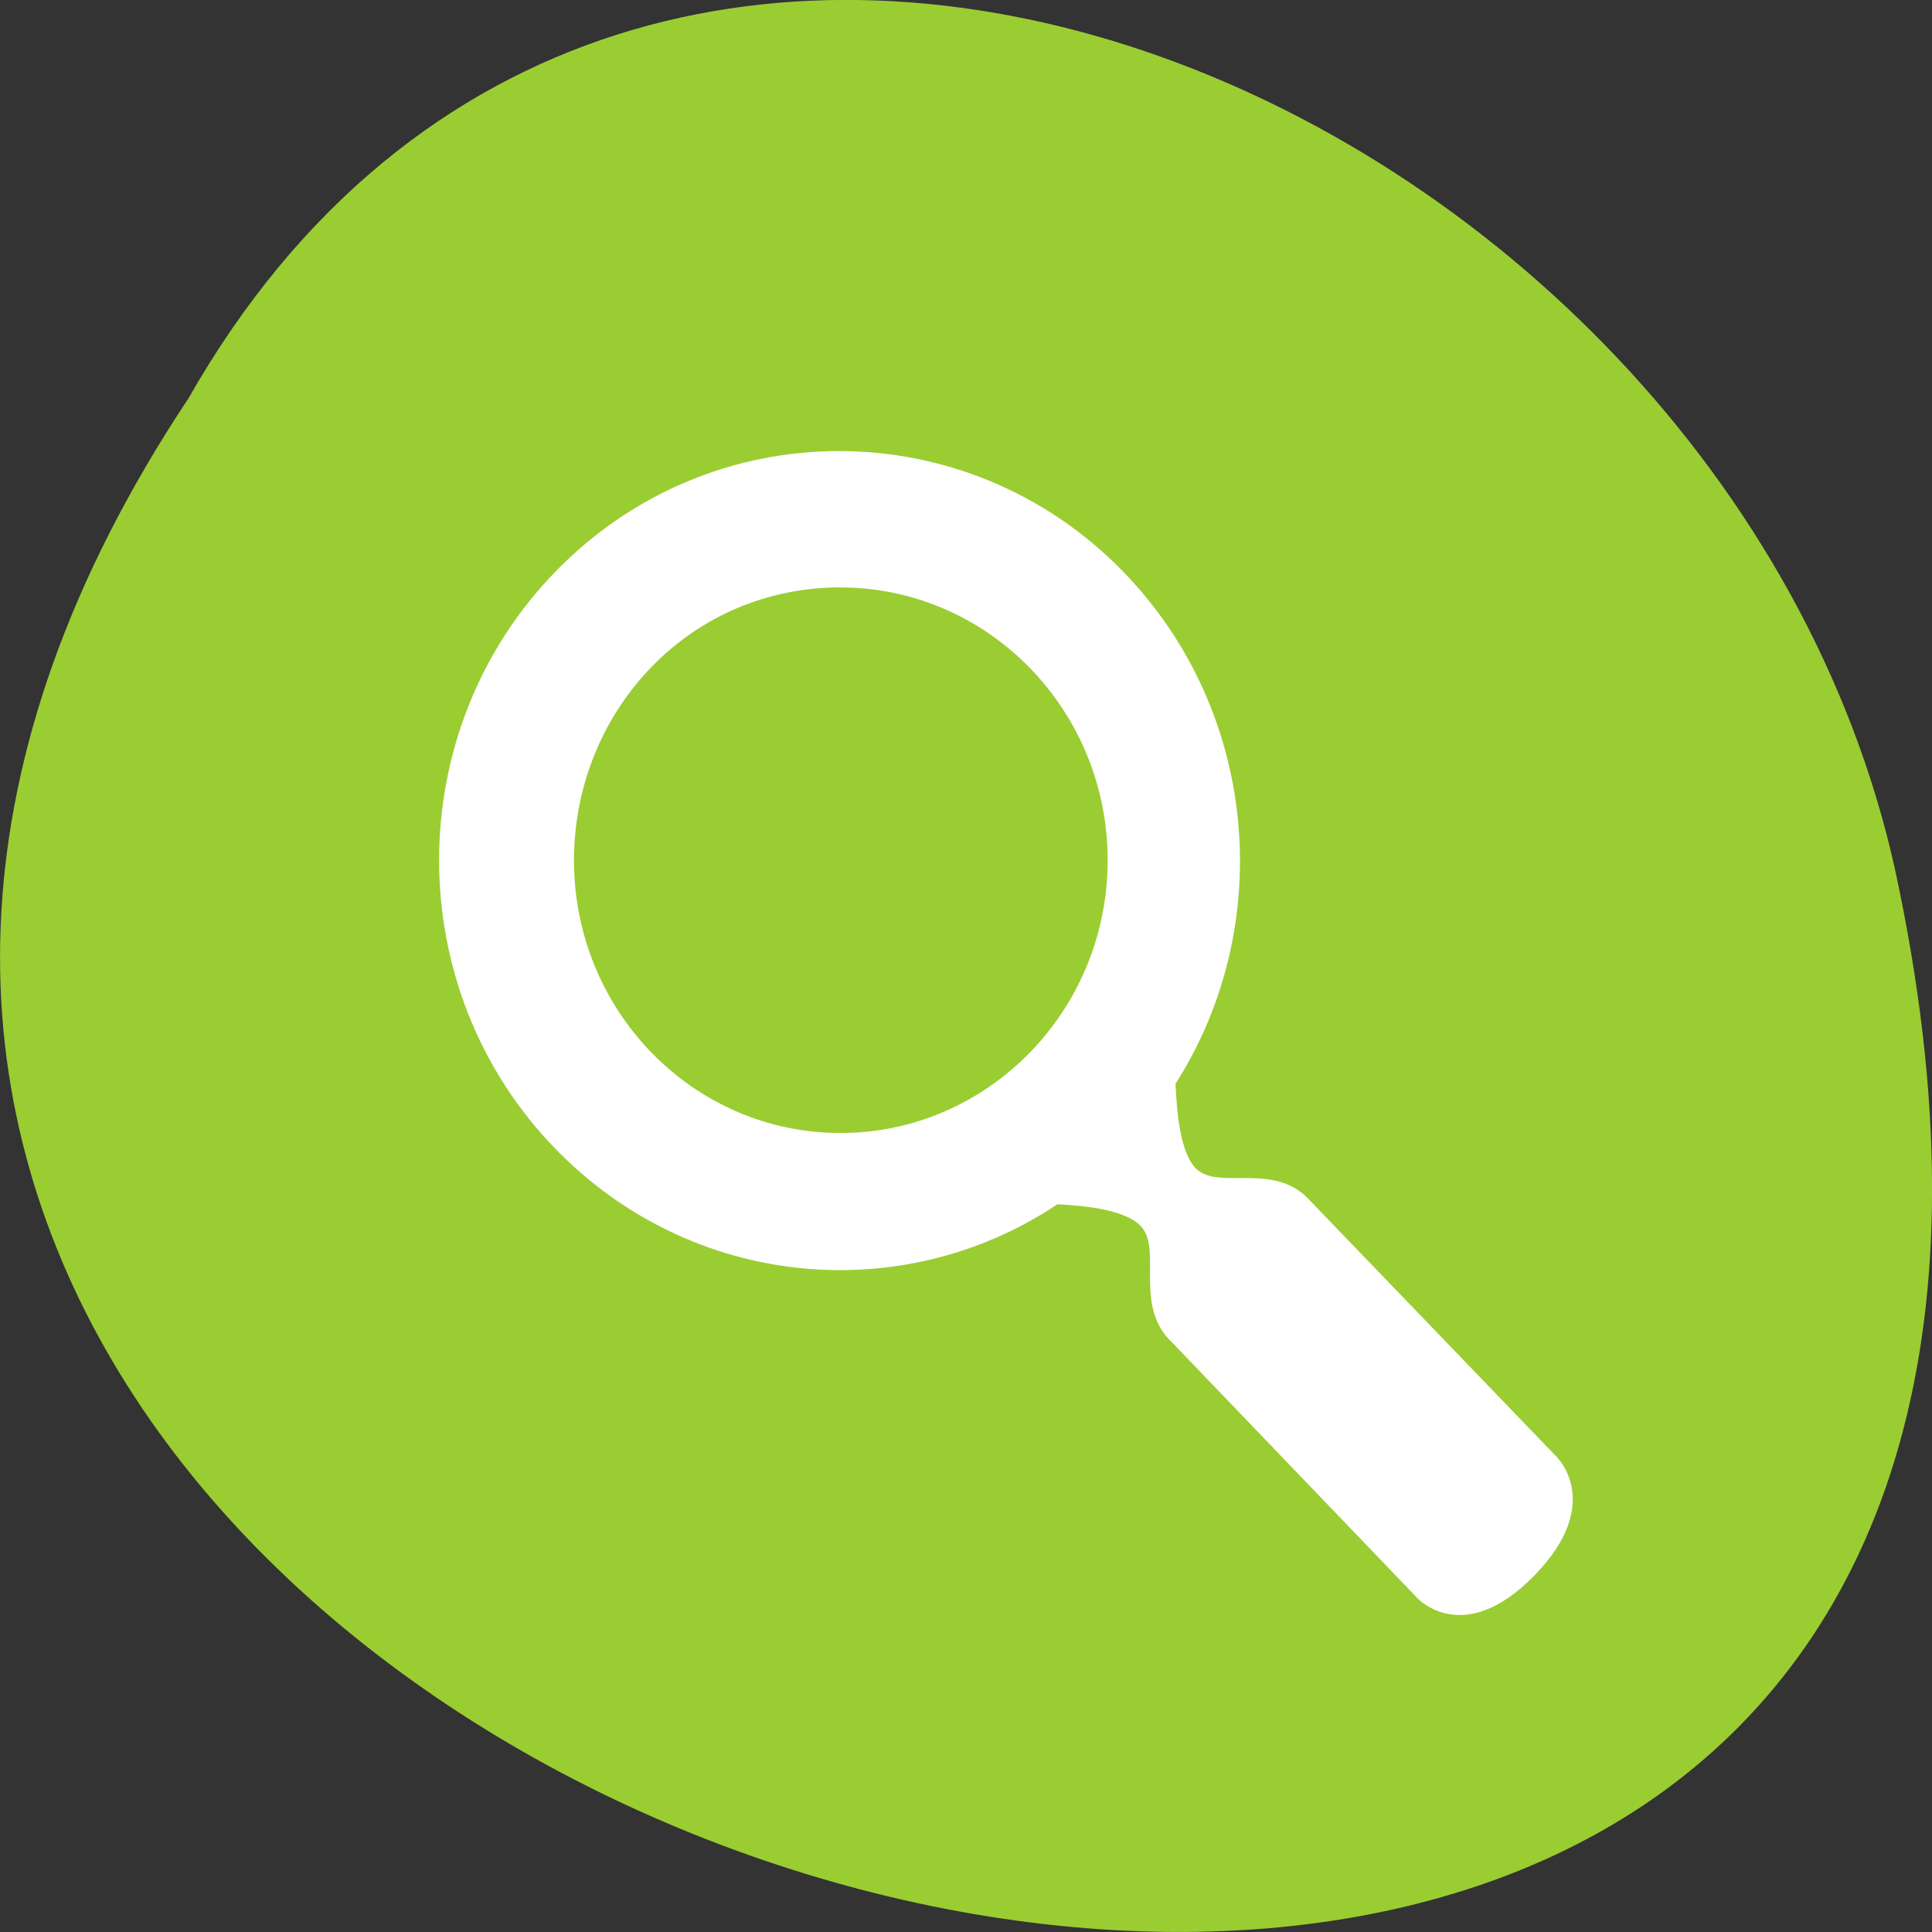 <svg xmlns="http://www.w3.org/2000/svg" viewBox="0 0 256 256"><rect x="0" y="0" width="256" height="256" fill="#333333" stroke="none"/><defs><clipPath><rect x="6" y="6" width="84" height="80" rx="6" style="fill:#fff"/></clipPath><filter x="-0.192" y="-0.192" width="1.384" height="1.384" style="color-interpolation-filters:sRGB"><feGaussianBlur stdDeviation="5.28"/></filter><filter style="color-interpolation-filters:sRGB"><feGaussianBlur stdDeviation="1.71"/></filter></defs><path d="m -1374.42 1658.71 c 127.95 -192.46 -280.09 -311 -226.07 -62.2 23.02 102.82 167.39 165.22 226.07 62.2 z" transform="matrix(-1 0 0 -1 -1349.44 1711.48)" style="fill:#9acd32;color:#000"/><path d="m 334.35 536.36 c -1.627 0 -3.248 0.616 -4.488 1.851 -2.48 2.471 -2.48 6.481 0 8.952 2.162 2.154 5.493 2.445 7.956 0.844 0.419 0.021 1.096 0.08 1.336 0.352 0.327 0.369 -0.134 1.23 0.492 1.793 l 3.89 3.949 c 0 0 0.726 0.77 1.851 -0.352 1.126 -1.122 0.352 -1.84 0.352 -1.84 l -3.902 -3.949 c -0.565 -0.624 -1.434 -0.167 -1.805 -0.492 -0.272 -0.239 -0.319 -0.907 -0.34 -1.324 1.608 -2.454 1.318 -5.779 -0.844 -7.933 -1.24 -1.236 -2.873 -1.851 -4.5 -1.851 z m 0.023 2.109 c 2.338 0 4.242 1.889 4.242 4.218 0 2.33 -1.903 4.218 -4.242 4.218 -2.338 0 -4.23 -1.889 -4.23 -4.218 0 -1.165 0.475 -2.236 1.242 -3 0.767 -0.764 1.819 -1.219 2.988 -1.219 z" id="0" transform="matrix(8.347 0 0 8.569 -2679.65 -4536.3)" style="fill:#fff"/></svg>